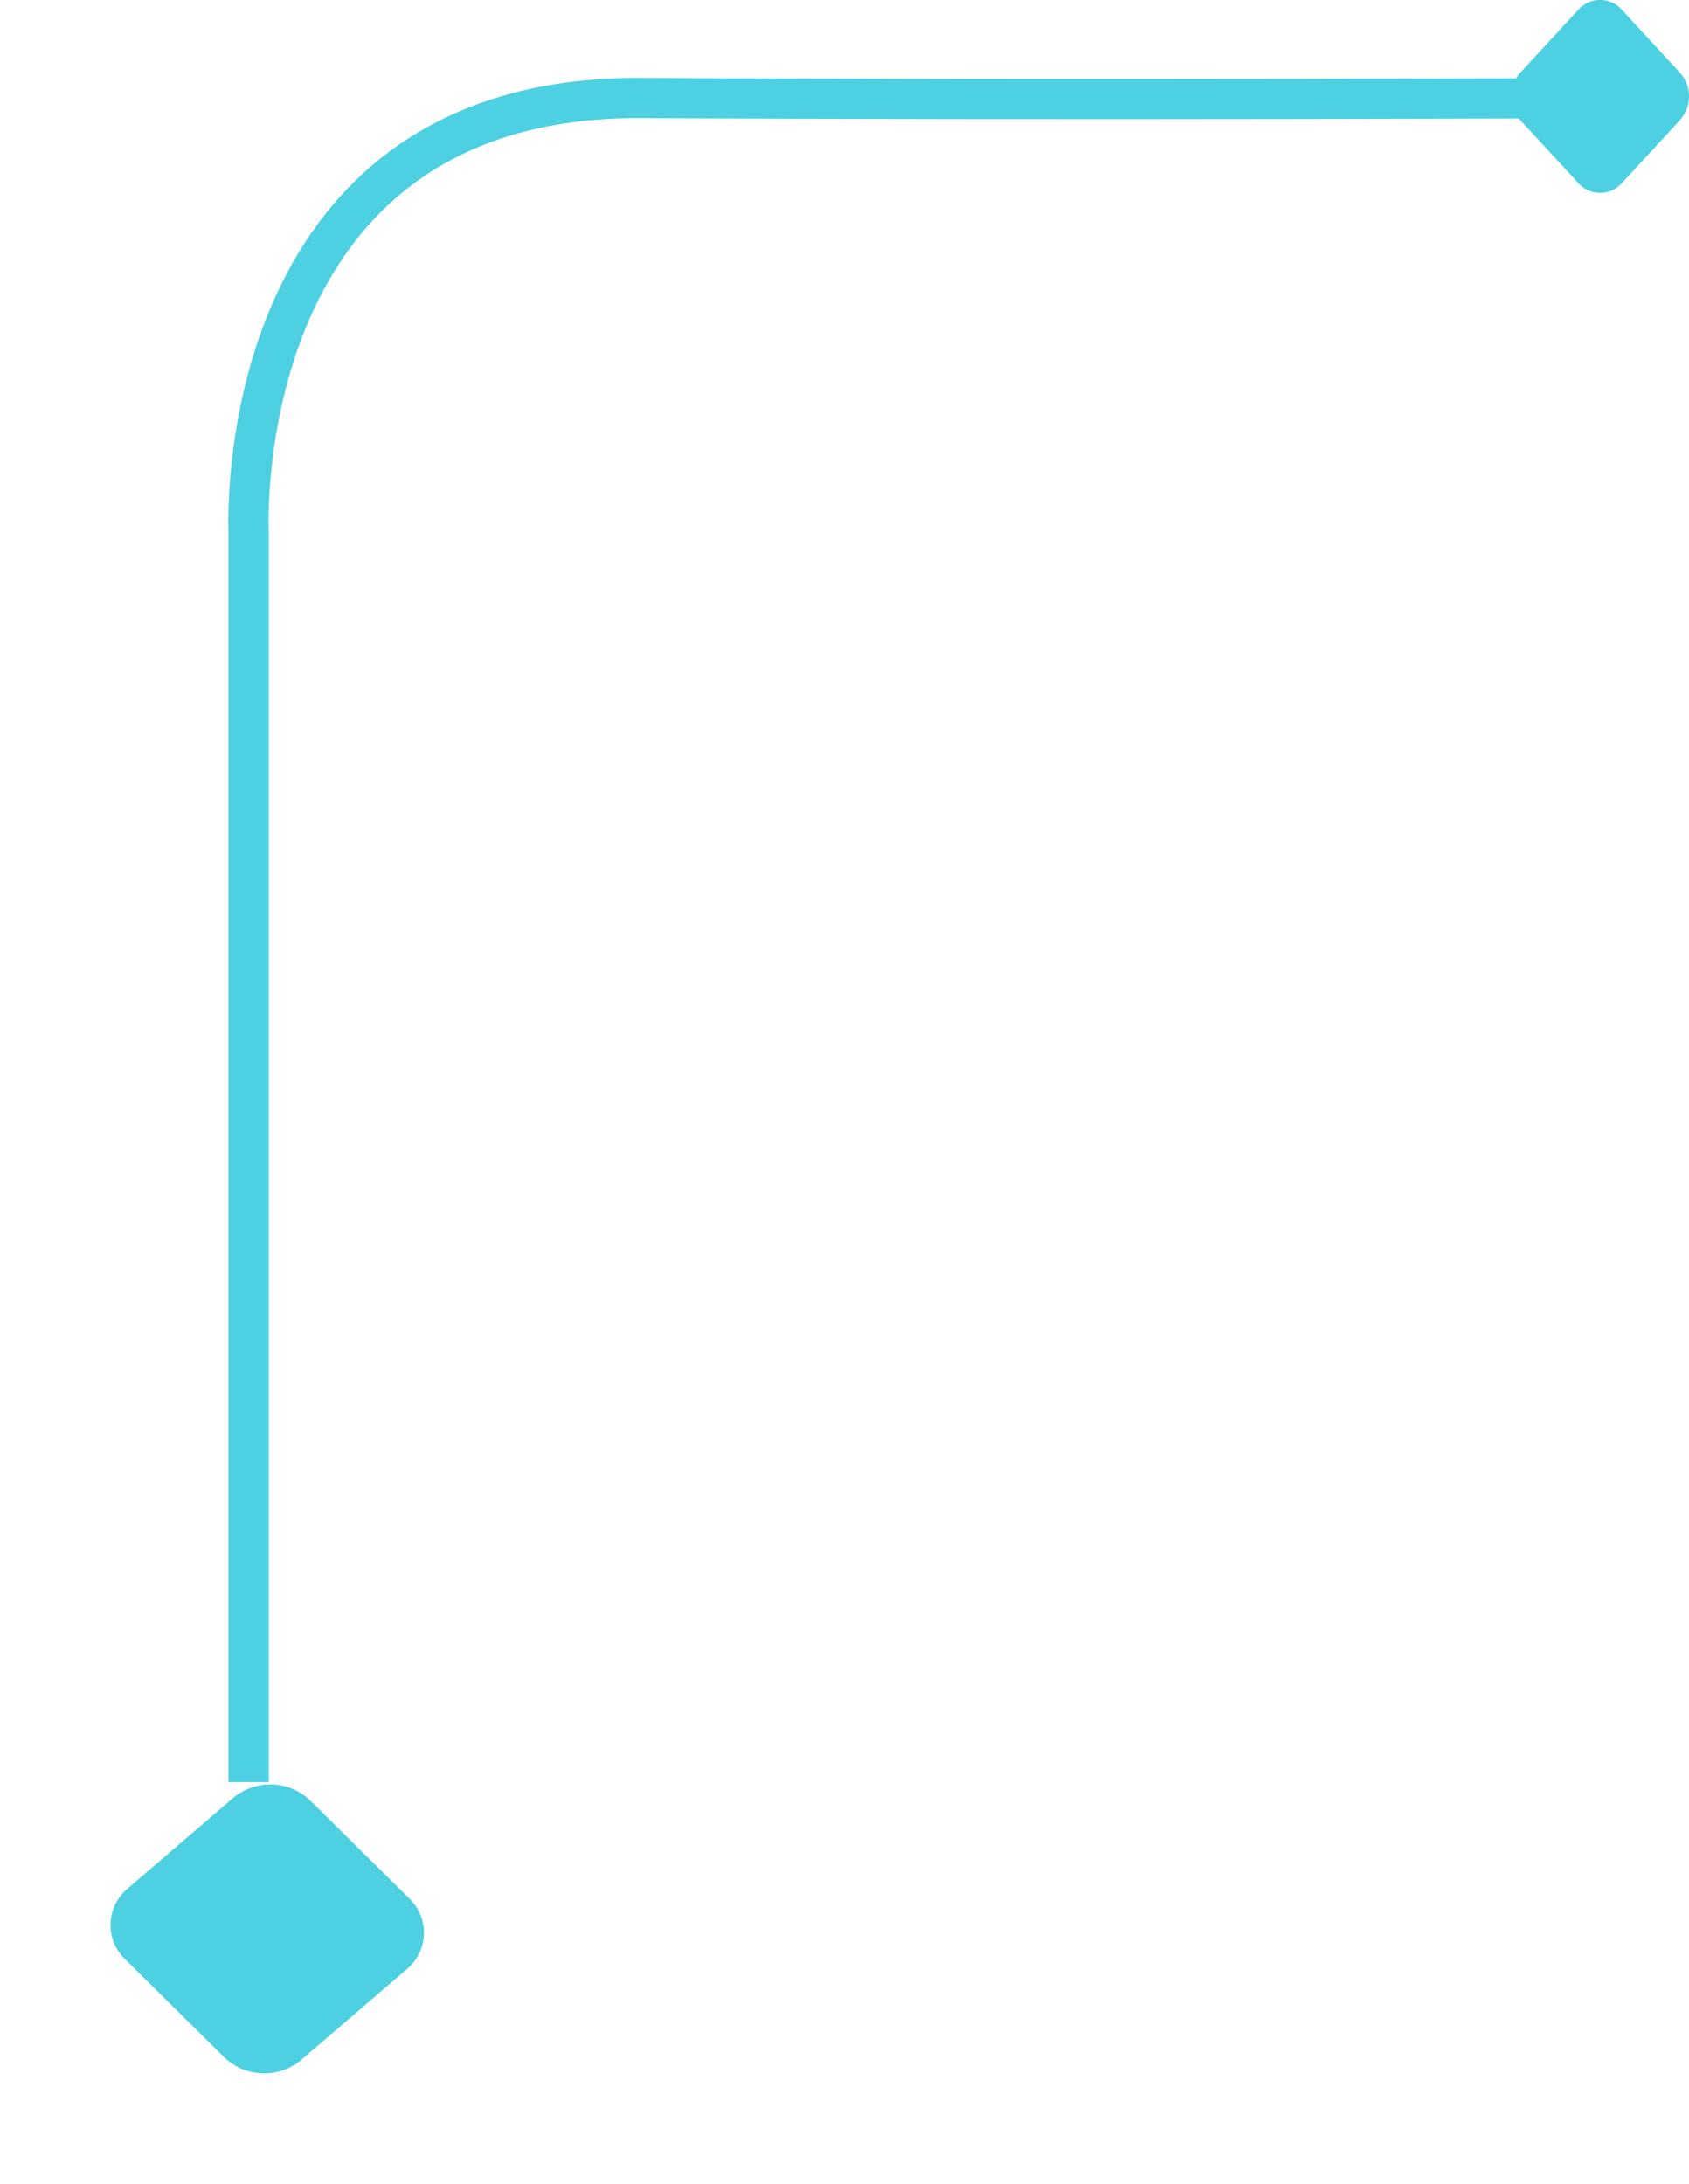<svg xmlns="http://www.w3.org/2000/svg" xmlns:xlink="http://www.w3.org/1999/xlink" width="168.013" height="217.307" viewBox="0 0 168.013 217.307">
  <defs>
    <filter id="Trazado_675001" x="0" y="166.485" width="53.17" height="50.822" filterUnits="userSpaceOnUse">
      <feOffset dx="2" dy="9" input="SourceAlpha"/>
      <feGaussianBlur stdDeviation="3.5" result="blur"/>
      <feFlood flood-color="#fffcfc" flood-opacity="0.98"/>
      <feComposite operator="in" in2="blur"/>
      <feComposite in="SourceGraphic"/>
    </filter>
  </defs>
  <g id="Grupo_913737" data-name="Grupo 913737" transform="translate(-612.514 -2010.337)">
    <path id="Trazado_674999" data-name="Trazado 674999" d="M138.534,0V124.457s2.069,43.319-39.065,43.082-99.469,0-99.469,0" transform="translate(775.779 2187.627) rotate(180)" fill="none" stroke="#4dd0e1" stroke-width="4"/>
    <g transform="matrix(1, 0, 0, 1, 612.51, 2010.34)" filter="url(#Trazado_675001)">
      <path id="Trazado_675001-2" data-name="Trazado 675001" d="M27.289,19.421,17.9,29.6a4.721,4.721,0,0,1-7.059,0L1.462,19.421a5.745,5.745,0,0,1,0-7.657L10.846,1.586a4.721,4.721,0,0,1,7.059,0l9.384,10.178A5.743,5.743,0,0,1,27.289,19.421Z" transform="translate(40.67 169.07) rotate(92)" fill="#4dd0e1" opacity="0.999"/>
    </g>
    <path id="Trazado_686594" data-name="Trazado 686594" d="M18.21,11.015l-6.262,5.773a3.534,3.534,0,0,1-4.711,0L.975,11.015a2.9,2.9,0,0,1,0-4.343L7.237.9a3.534,3.534,0,0,1,4.711,0L18.21,6.672A2.9,2.9,0,0,1,18.21,11.015Z" transform="translate(780.527 2010.337) rotate(90)" fill="#4dd0e1" opacity="0.999"/>
  </g>
</svg>
